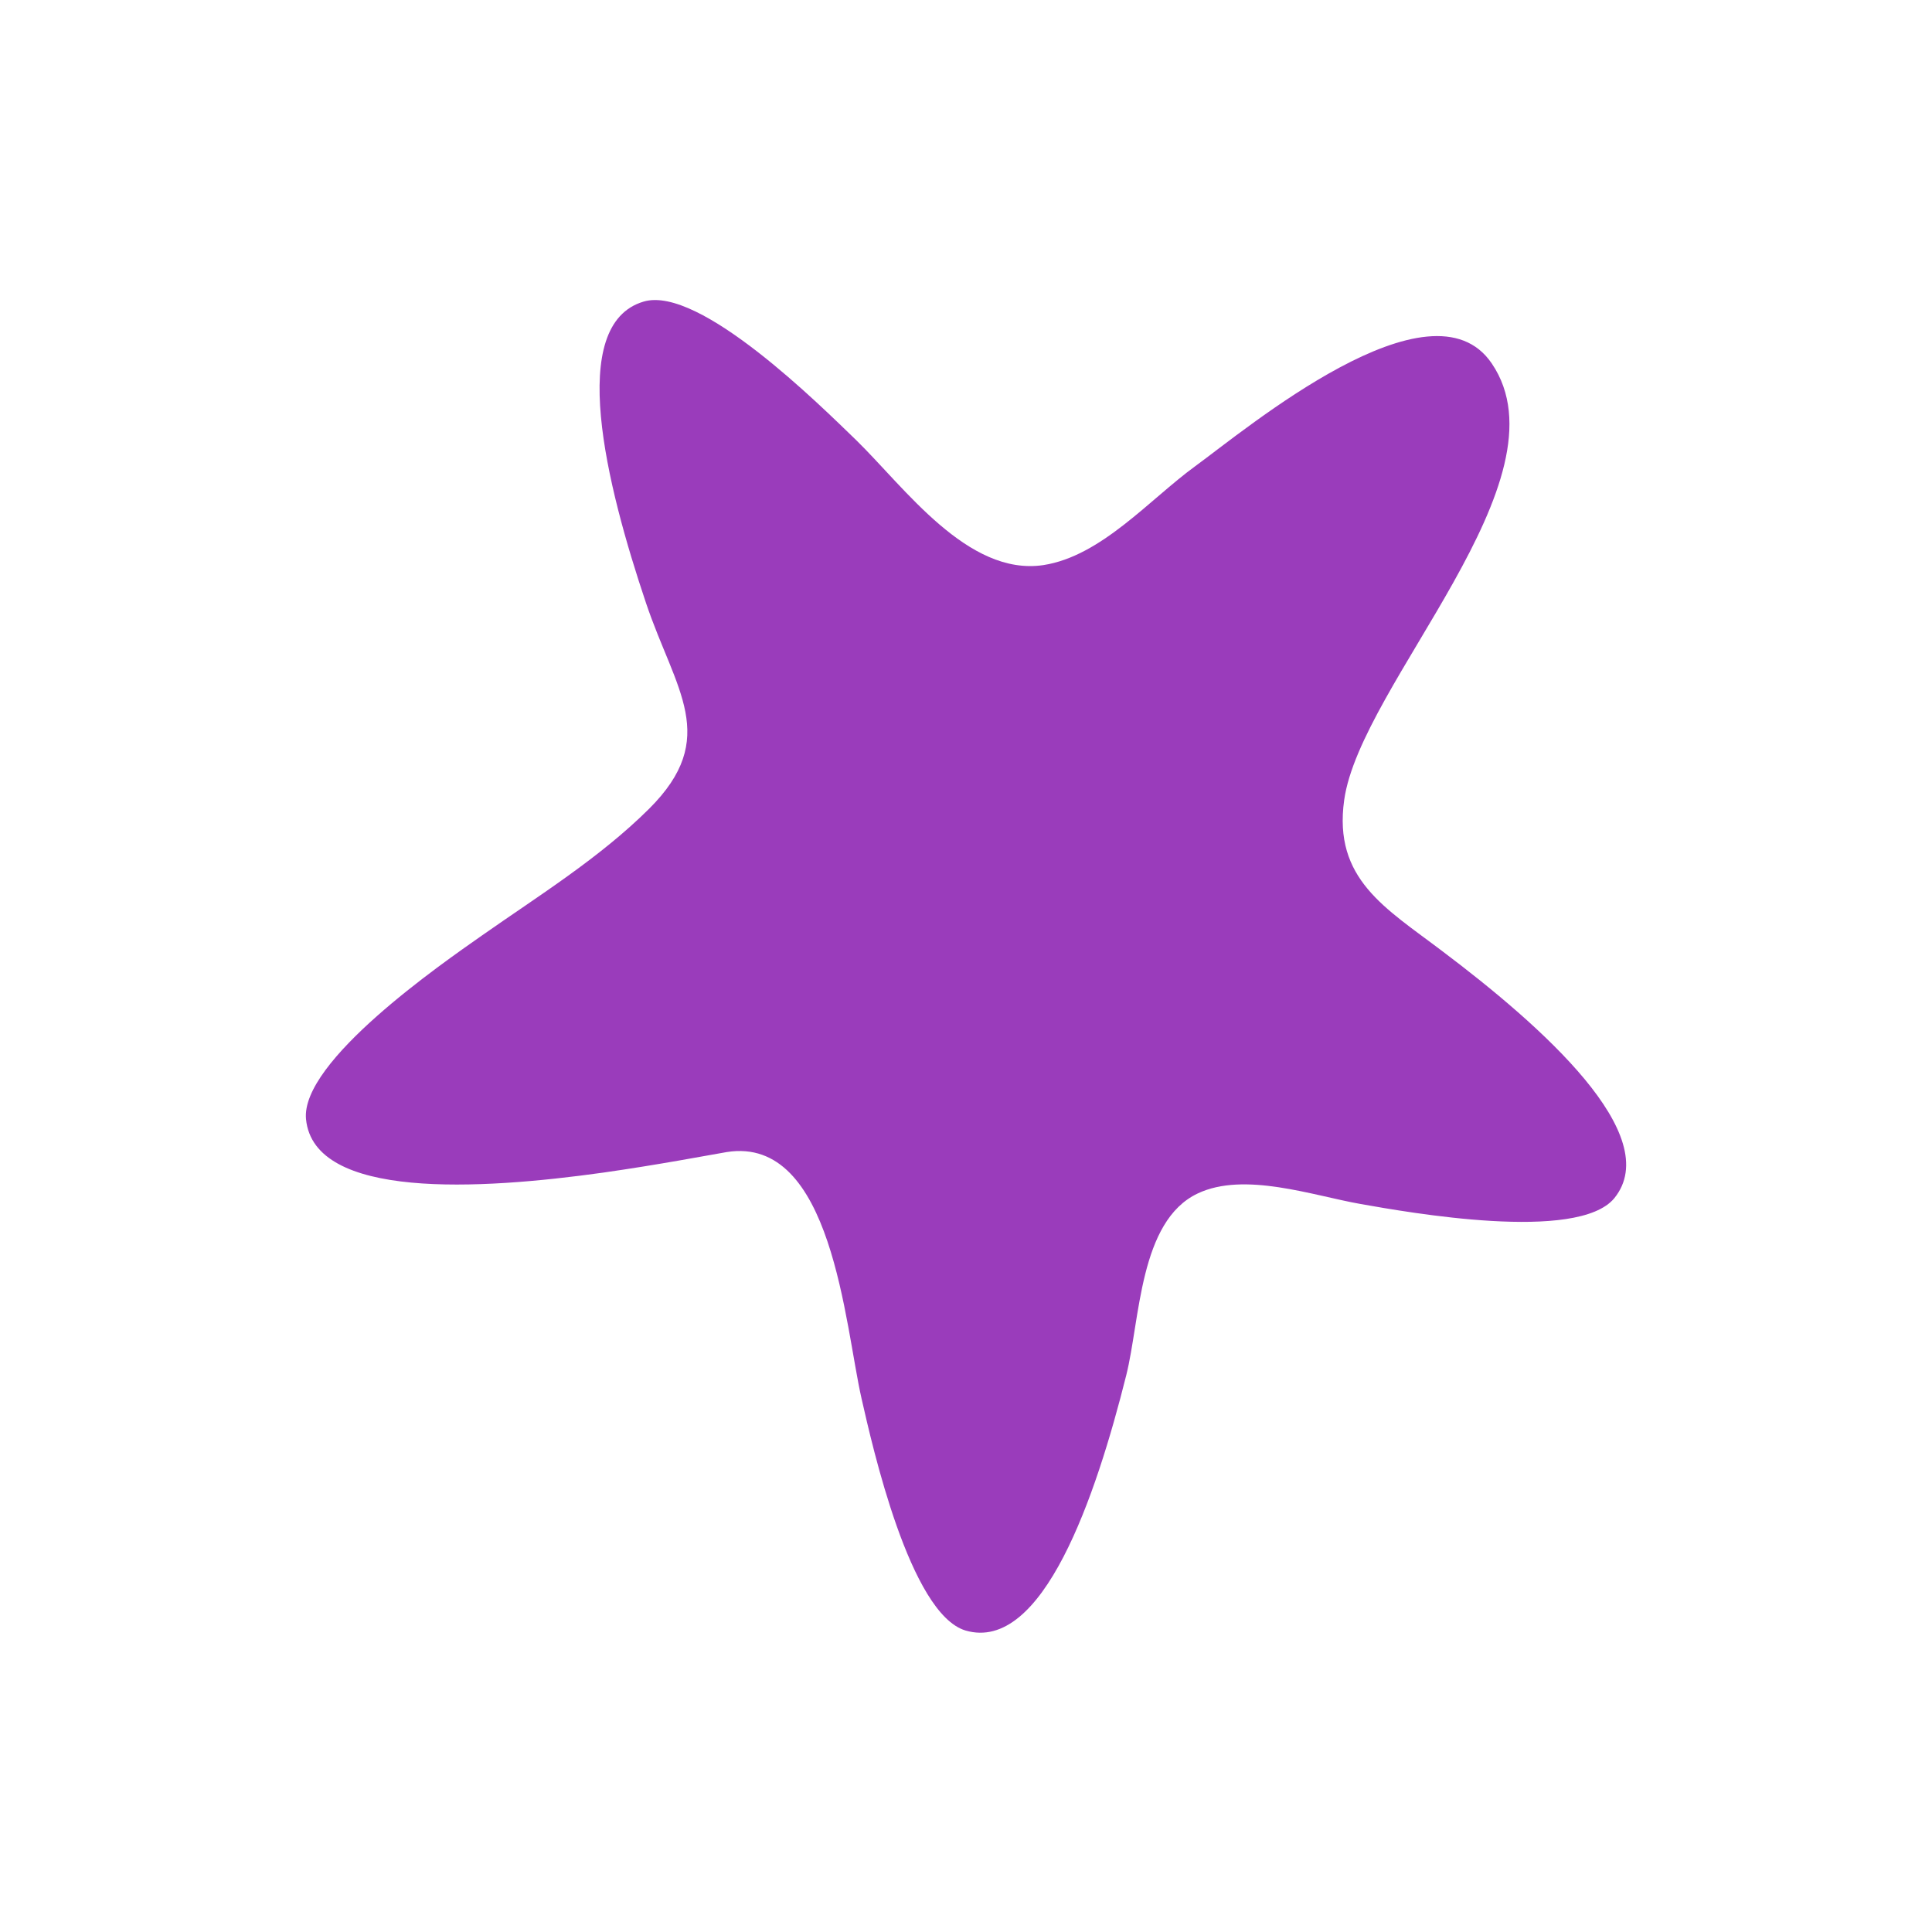 <svg id="Layer_1" data-name="Layer 1" xmlns="http://www.w3.org/2000/svg" width="7.06cm" height="7.06cm" viewBox="0 0 200 200"><defs><style>.cls-1{fill:#9a3cbb;}</style></defs><title>star-4</title><path class="cls-1" d="M67.19,83.73c-5.15,5.11-11.44,9-17.34,13.14-4.1,2.88-18.77,13-18.17,19,.84,8.32,17.95,7.31,30.75,5.52,5.75-.82,10.65-1.76,12.81-2.13,10.93-1.73,12.21,17.92,13.95,25.53,1.11,4.88,5,22.27,10.76,24,8,2.34,13.5-13.88,16.64-26.43,1.44-5.75,1.35-15.95,7.39-18.81,4.83-2.3,11.94.22,16.88,1.09s22.45,4,26.25-.6c5.28-6.5-7.53-17.85-17.86-25.62C143.43,94,138,91,139.15,82.82c1.67-12,23.45-33.14,15.28-45.19-6.27-9.27-25.44,6.8-30.7,10.63C119,51.7,114,57.58,108,58.5c-7.83,1.16-14.37-8.06-19.36-12.93C85,42.06,72.41,29.5,66.63,31.22c-8,2.35-3.88,18.95.25,31.22C69.92,71.46,74.59,76.36,67.19,83.73Z"/></svg>